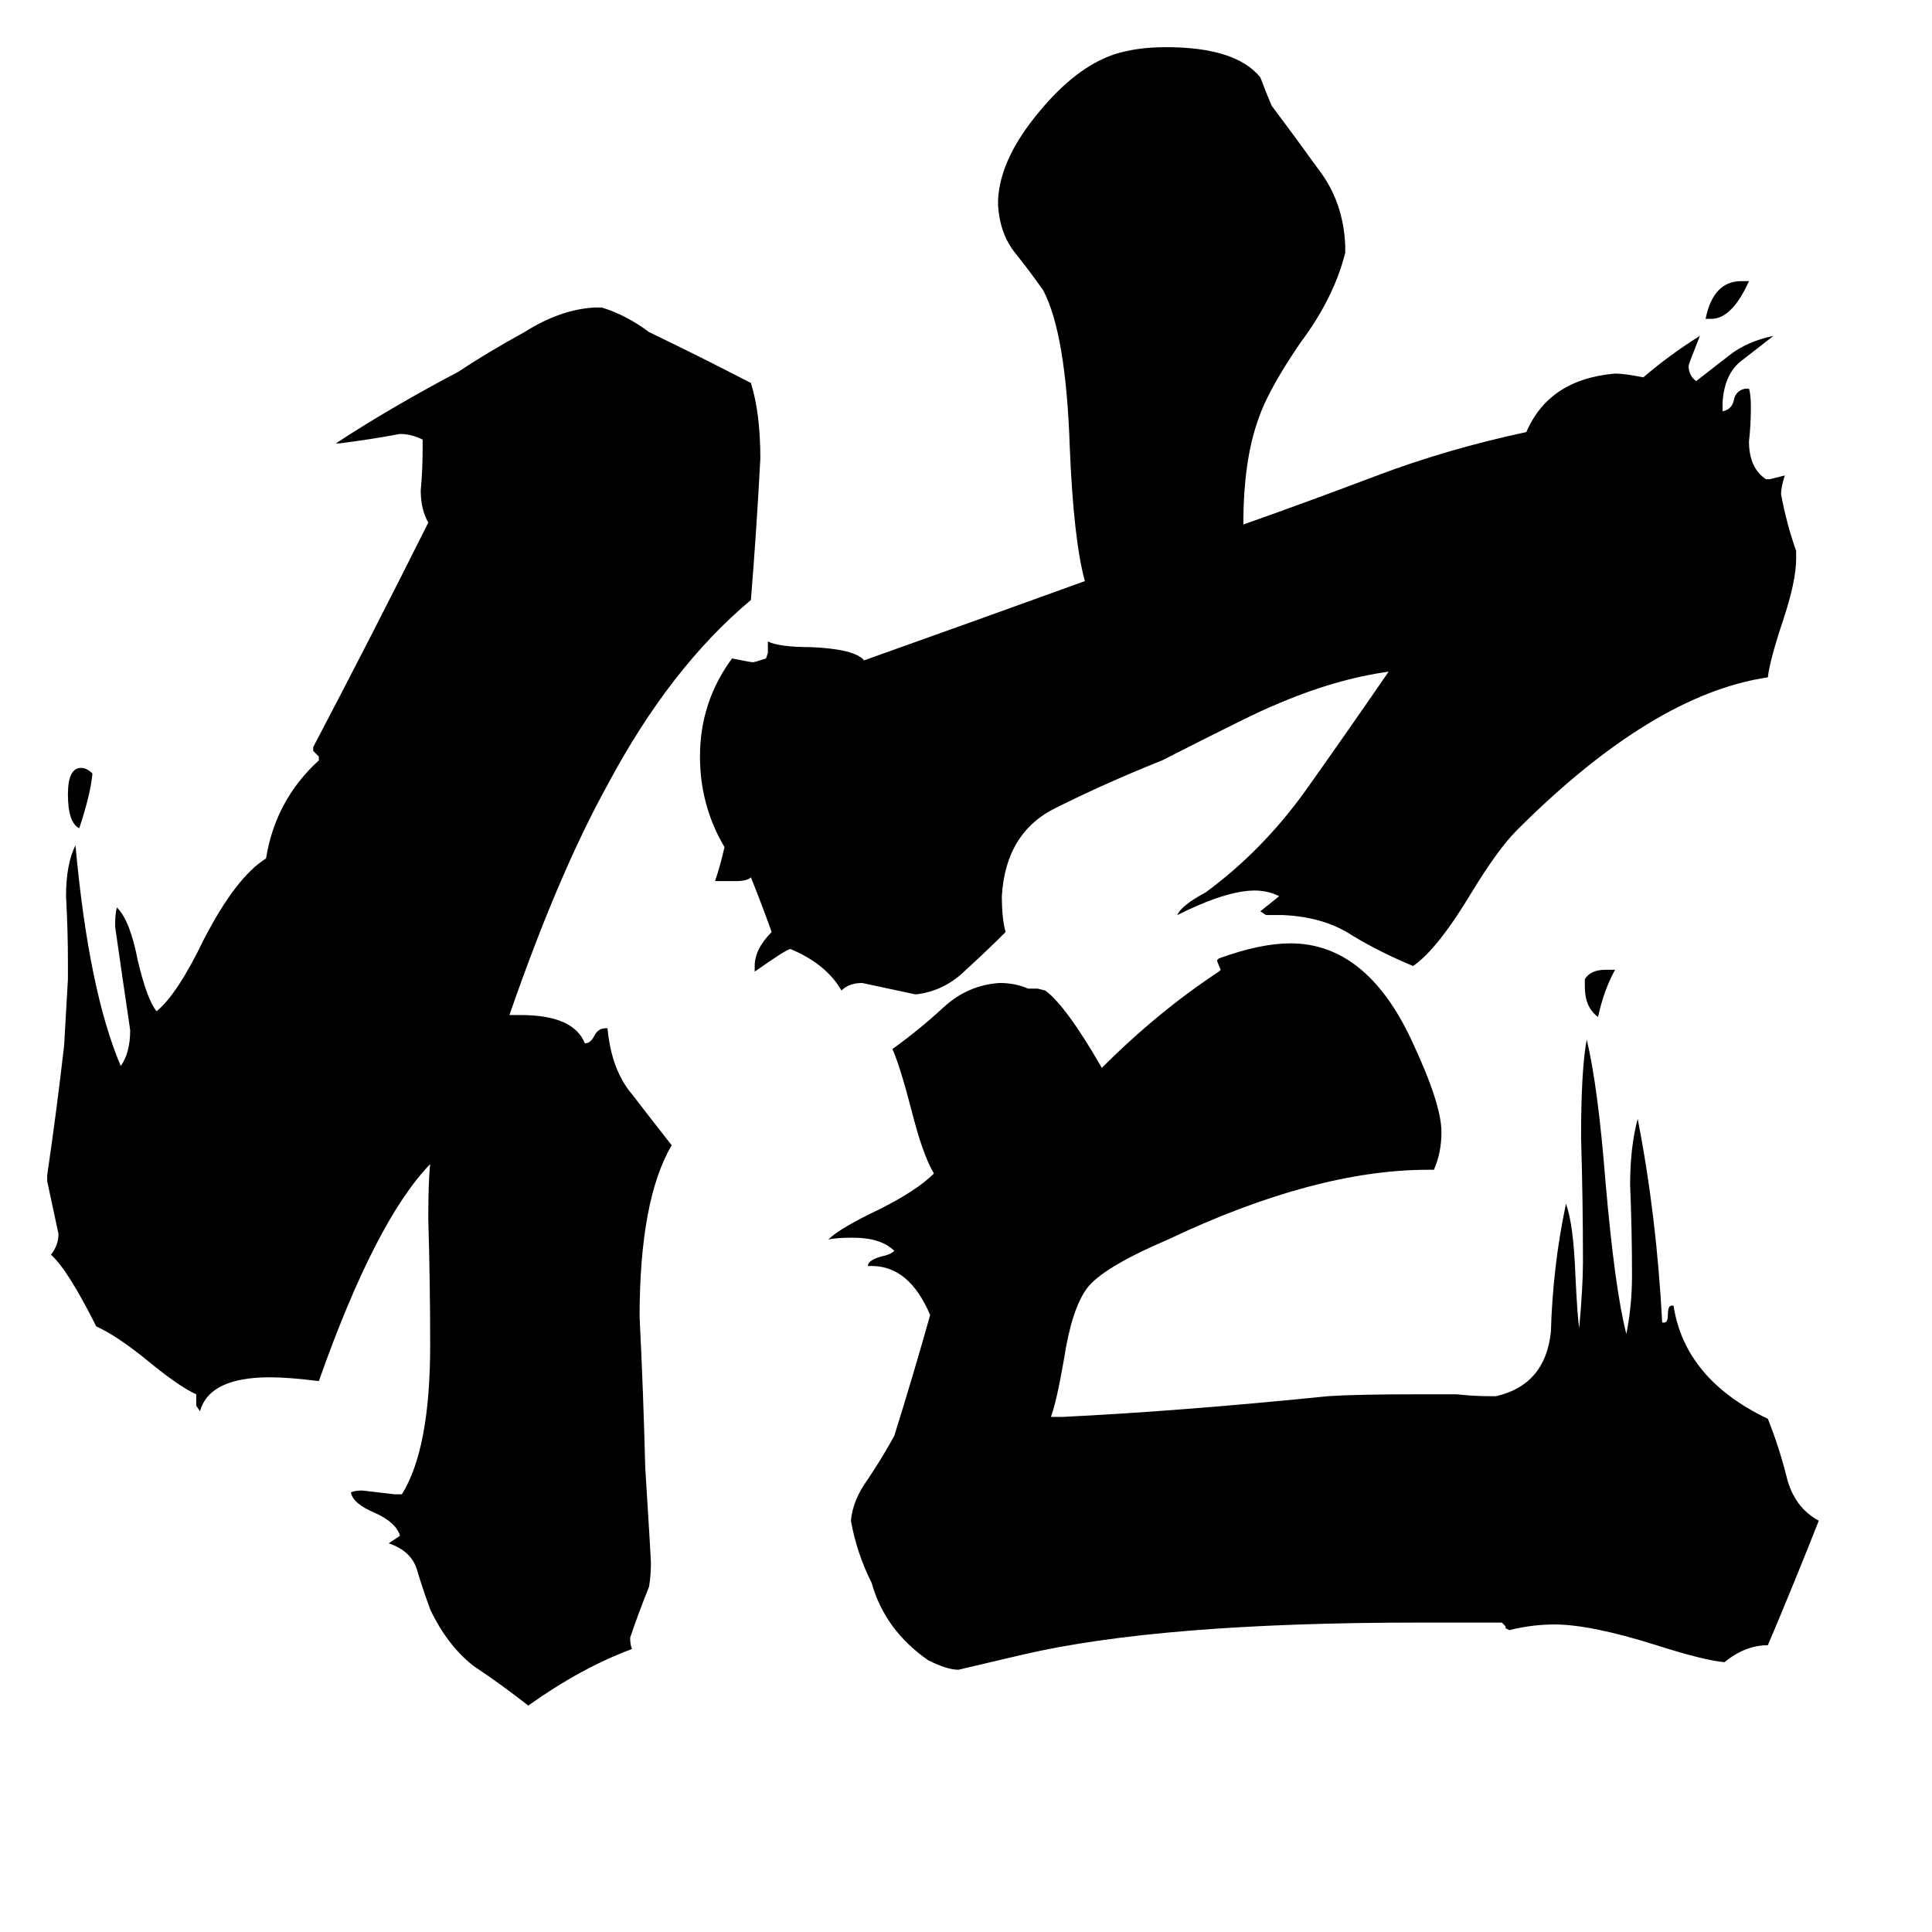 <svg xmlns="http://www.w3.org/2000/svg" viewBox="0 -800 1024 1024">
	<path fill="#000000" d="M851 -286H856Q850 -275 847 -261Q840 -266 840 -277V-281Q843 -286 851 -286ZM907 -631H904Q908 -651 923 -651H927Q918 -631 907 -631ZM49 -390Q48 -379 42 -361Q36 -364 36 -379Q36 -393 43 -393Q46 -393 49 -390ZM798 63V62L796 60H752Q615 60 542 77Q525 81 508 85Q502 85 492 80Q469 64 462 39Q454 23 451 6Q452 -5 460 -16Q468 -28 474 -39Q484 -71 493 -103Q482 -129 462 -129H460Q460 -132 467 -134Q472 -135 474 -137Q467 -144 452 -144Q443 -144 439 -143Q445 -149 466 -159Q486 -169 495 -178Q489 -188 483 -212Q477 -235 473 -244Q487 -254 500 -266Q513 -278 530 -279Q538 -279 545 -276H550L554 -275Q565 -267 584 -234Q614 -264 646 -285L647 -286Q646 -288 645 -291L646 -292Q668 -300 684 -300Q724 -300 748 -249Q764 -215 764 -200Q764 -189 760 -180H757Q697 -180 619 -143Q584 -128 576 -117Q568 -106 564 -80Q560 -57 557 -49H563Q625 -52 704 -60Q719 -61 752 -61H772Q781 -60 789 -60H793Q819 -66 822 -94Q823 -129 830 -162Q834 -151 835 -124Q836 -103 837 -96Q839 -118 839 -131Q839 -164 838 -197Q838 -233 841 -249Q847 -224 851 -173Q856 -116 862 -93Q865 -108 865 -124Q865 -148 864 -172Q864 -192 868 -207Q878 -156 881 -99H882Q884 -99 884 -103Q884 -108 886 -108H887Q893 -69 937 -48Q943 -33 947 -17Q951 -1 964 6Q951 39 937 72Q925 72 914 81Q903 80 878 72Q843 61 824 61Q812 61 800 64ZM952 -508V-504Q952 -492 945 -471Q938 -450 937 -441Q876 -432 804 -360Q794 -350 780 -327Q762 -297 749 -288Q732 -295 717 -304Q702 -314 680 -315H671L668 -317Q673 -321 678 -325Q672 -328 665 -328Q650 -328 624 -315Q626 -320 639 -327Q669 -349 692 -381Q714 -412 736 -444Q707 -440 675 -426Q667 -423 616 -397Q586 -385 560 -372Q533 -359 531 -325Q531 -313 533 -306Q523 -296 512 -286Q501 -275 486 -273H485Q471 -276 457 -279Q450 -279 446 -275Q438 -289 419 -297Q417 -297 400 -285V-288Q400 -297 409 -306Q404 -320 398 -335Q396 -333 390 -333H379Q382 -342 384 -351Q371 -373 371 -399Q371 -428 388 -451Q398 -449 399 -449Q400 -449 406 -451L407 -454V-460Q413 -457 430 -457Q453 -456 458 -450Q517 -471 575 -492Q569 -514 567 -563Q565 -623 553 -646Q546 -656 538 -666Q530 -676 529 -691V-694Q530 -716 551 -741Q570 -764 590 -771Q602 -775 618 -775Q655 -775 668 -759Q671 -751 674 -744Q686 -728 699 -710Q712 -693 713 -670V-666Q707 -642 689 -618Q672 -593 667 -578Q659 -556 659 -522Q693 -534 730 -548Q767 -562 809 -571Q821 -599 856 -602Q861 -602 871 -600Q885 -612 901 -622Q895 -607 895 -606Q895 -601 899 -598Q908 -605 917 -612Q926 -619 940 -622Q931 -615 922 -608Q914 -601 913 -587V-582Q918 -583 919 -588Q920 -593 925 -594H927Q928 -591 928 -584Q928 -575 927 -566Q927 -552 936 -546H938Q942 -547 946 -548Q944 -542 944 -538Q947 -522 952 -508ZM209 -8H213Q228 -32 228 -87Q228 -120 227 -154Q227 -174 228 -183Q199 -153 169 -68Q153 -70 143 -70Q111 -70 106 -52L104 -55V-61Q95 -65 78 -79Q62 -92 51 -97Q36 -127 27 -135Q31 -140 31 -146Q28 -160 25 -174V-177Q30 -211 34 -246L36 -281V-290Q36 -307 35 -325Q35 -342 40 -352Q47 -275 64 -235Q69 -242 69 -254Q65 -281 61 -309Q61 -316 62 -319Q69 -312 73 -291Q78 -270 83 -264Q94 -273 108 -302Q125 -335 141 -345Q146 -376 169 -397V-399Q168 -400 166 -402V-404Q197 -463 227 -523Q223 -530 223 -540Q224 -551 224 -562V-567Q218 -570 212 -570Q196 -567 180 -565H178Q207 -584 243 -603Q258 -613 278 -624Q297 -636 315 -637H319Q332 -633 344 -624Q371 -611 398 -597Q403 -581 403 -557Q401 -519 398 -482Q355 -446 322 -384Q296 -337 270 -262H276Q304 -262 310 -247Q313 -247 315 -251Q317 -255 321 -255H322Q324 -233 335 -220Q345 -207 356 -193Q339 -164 339 -102Q341 -62 342 -22Q345 26 345 28Q345 35 344 41Q338 56 334 68Q334 72 335 74Q308 84 280 104Q266 93 251 83Q237 72 228 53Q224 42 221 32Q218 22 206 18Q209 16 212 14Q210 7 199 2Q187 -3 186 -9Q188 -10 192 -10Q201 -9 209 -8Z"/>
</svg>